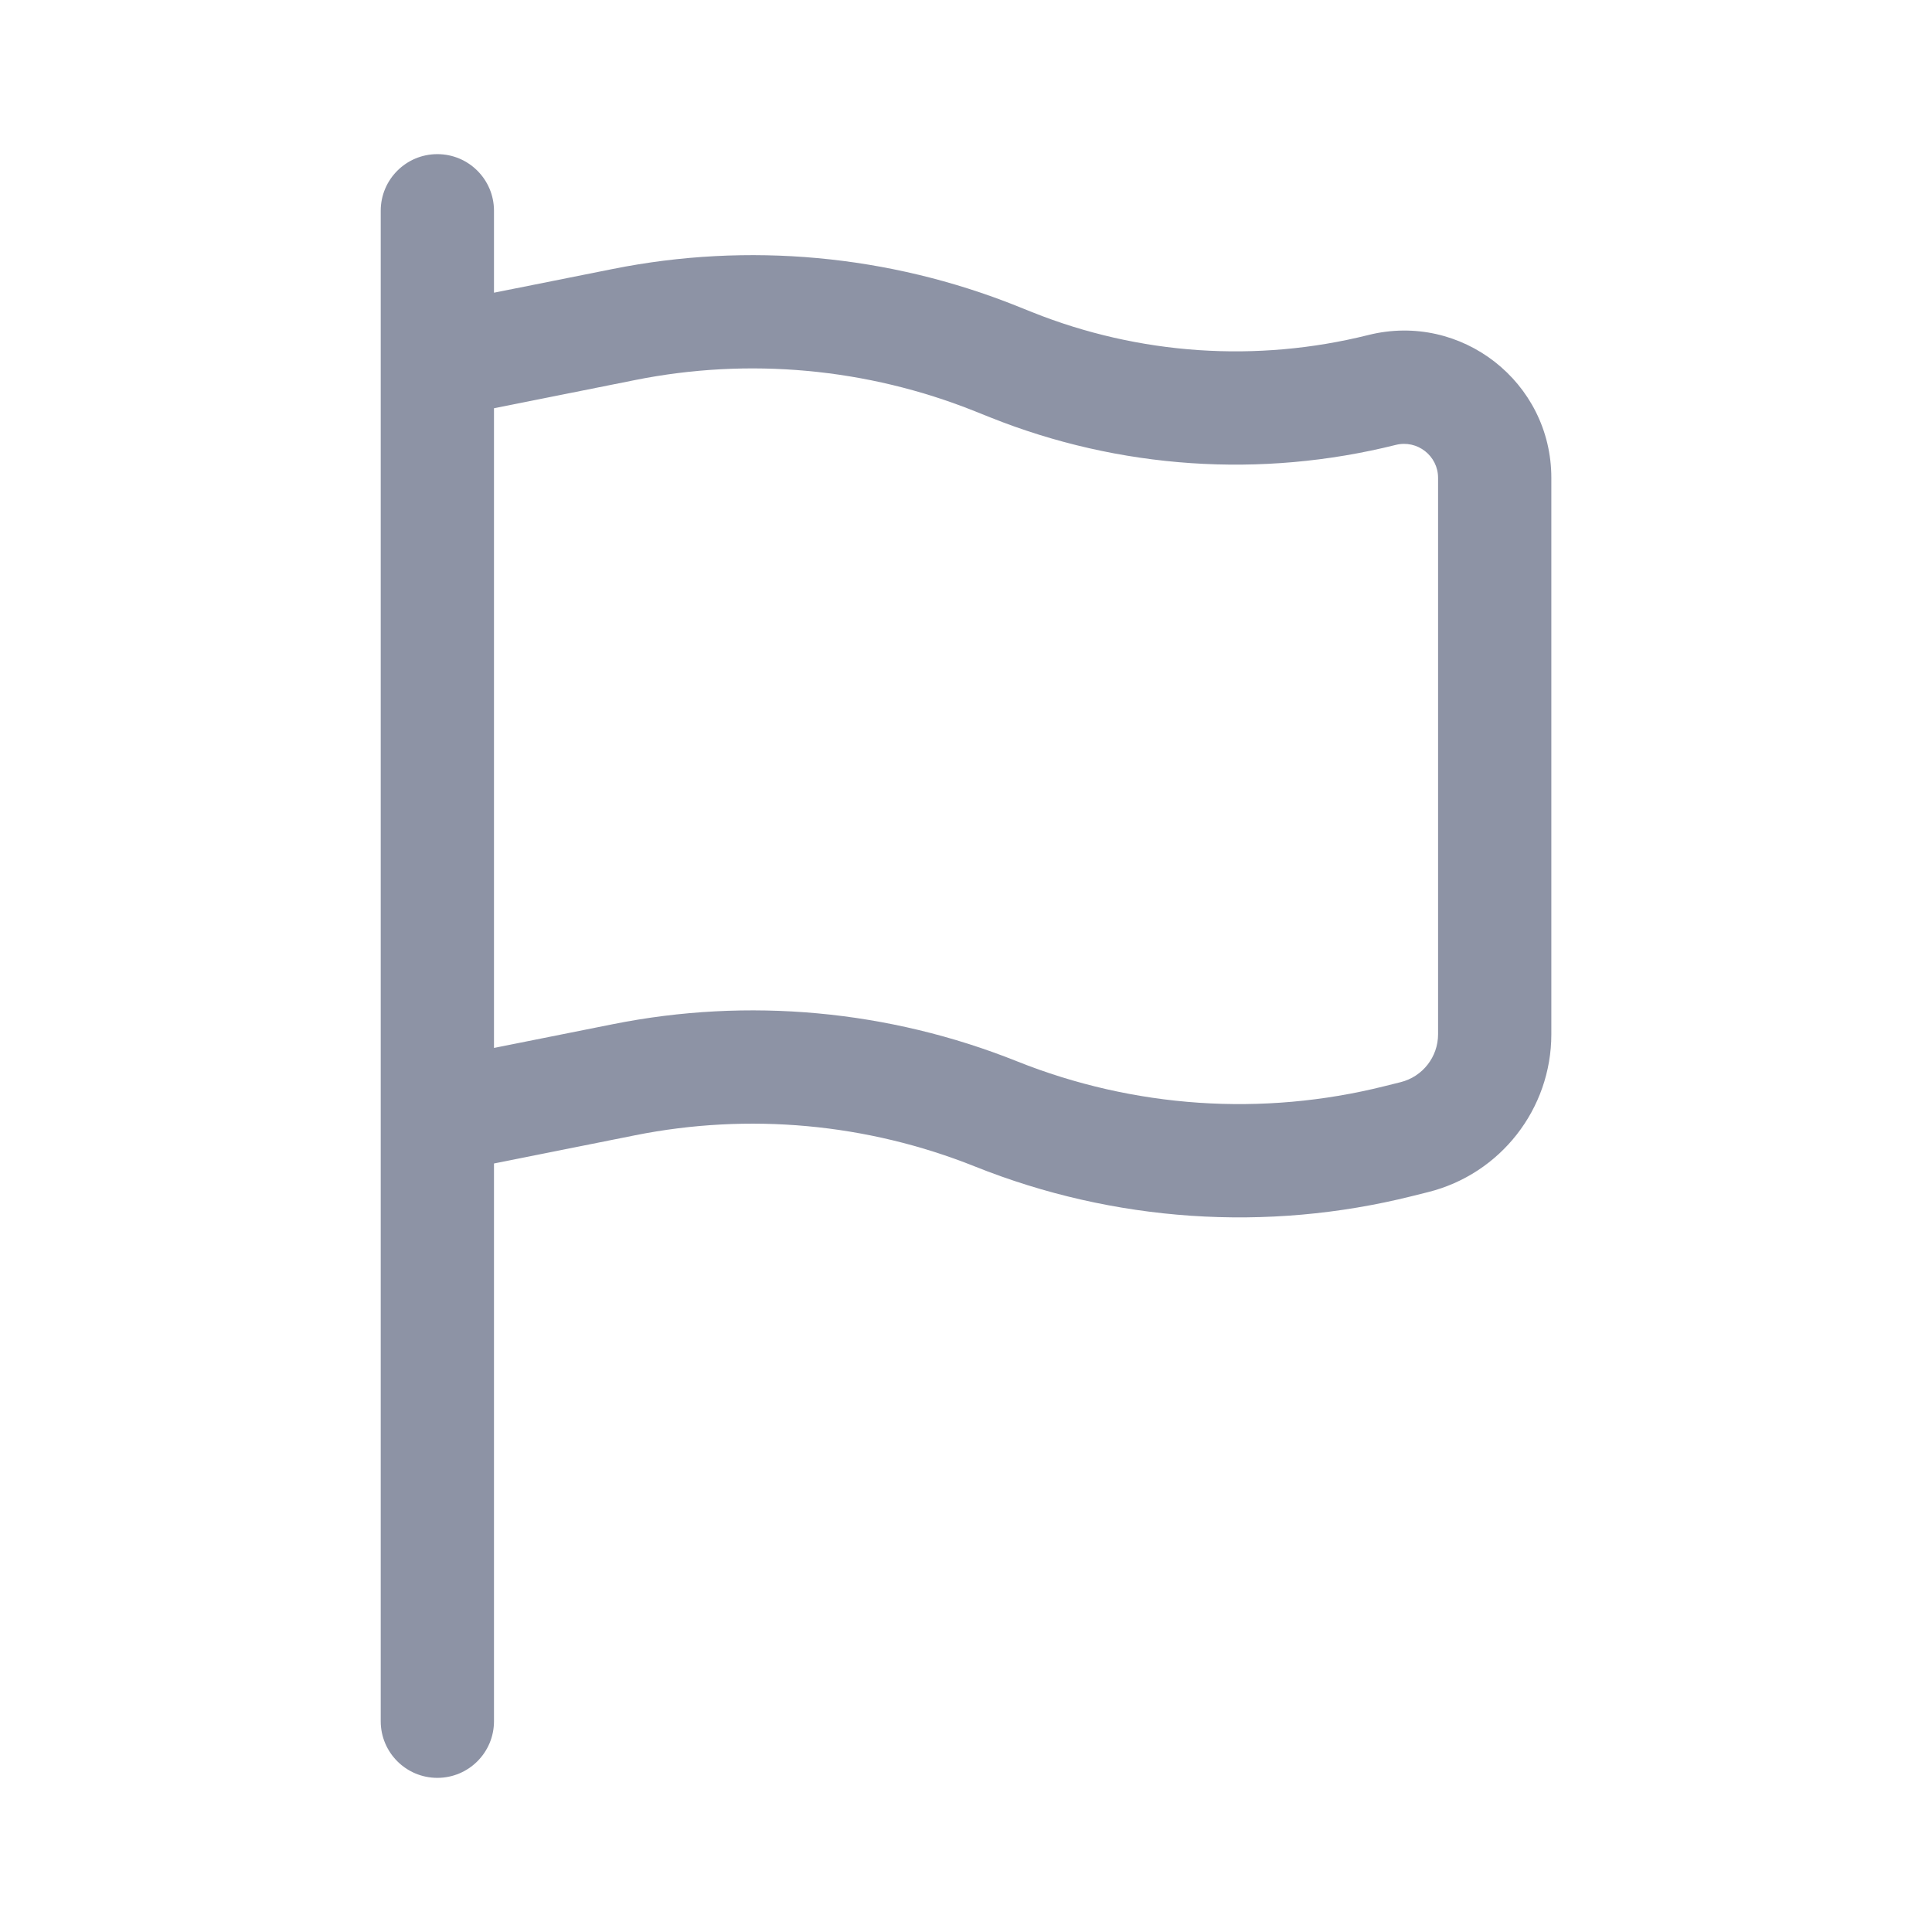 <svg width="32" height="32" viewBox="0 0 32 32" fill="none" xmlns="http://www.w3.org/2000/svg">
<g opacity="0.5">
<path fill-rule="evenodd" clip-rule="evenodd" d="M7.244 2.553C7.762 2.553 8.182 2.973 8.182 3.491V4.848L10.15 4.455C12.394 4.006 14.719 4.22 16.843 5.069L17.097 5.171C18.867 5.879 20.815 6.011 22.664 5.549C24.204 5.164 25.695 6.328 25.695 7.915V17.131C25.695 18.367 24.853 19.445 23.654 19.745L23.386 19.812C20.981 20.413 18.447 20.241 16.146 19.32C14.36 18.606 12.405 18.427 10.518 18.804L8.182 19.271V28.509C8.182 29.027 7.762 29.447 7.244 29.447C6.726 29.447 6.306 29.027 6.306 28.509V3.491C6.306 2.973 6.726 2.553 7.244 2.553ZM8.182 17.357L10.15 16.964C12.394 16.515 14.719 16.729 16.843 17.578C18.778 18.352 20.908 18.497 22.93 17.991L23.199 17.924C23.563 17.833 23.819 17.506 23.819 17.131V7.915C23.819 7.549 23.474 7.28 23.119 7.369C20.887 7.927 18.537 7.768 16.401 6.913L16.146 6.811C14.36 6.097 12.405 5.917 10.518 6.295L8.182 6.762V17.357Z" fill="#1C274C"/>
</g>
</svg>
